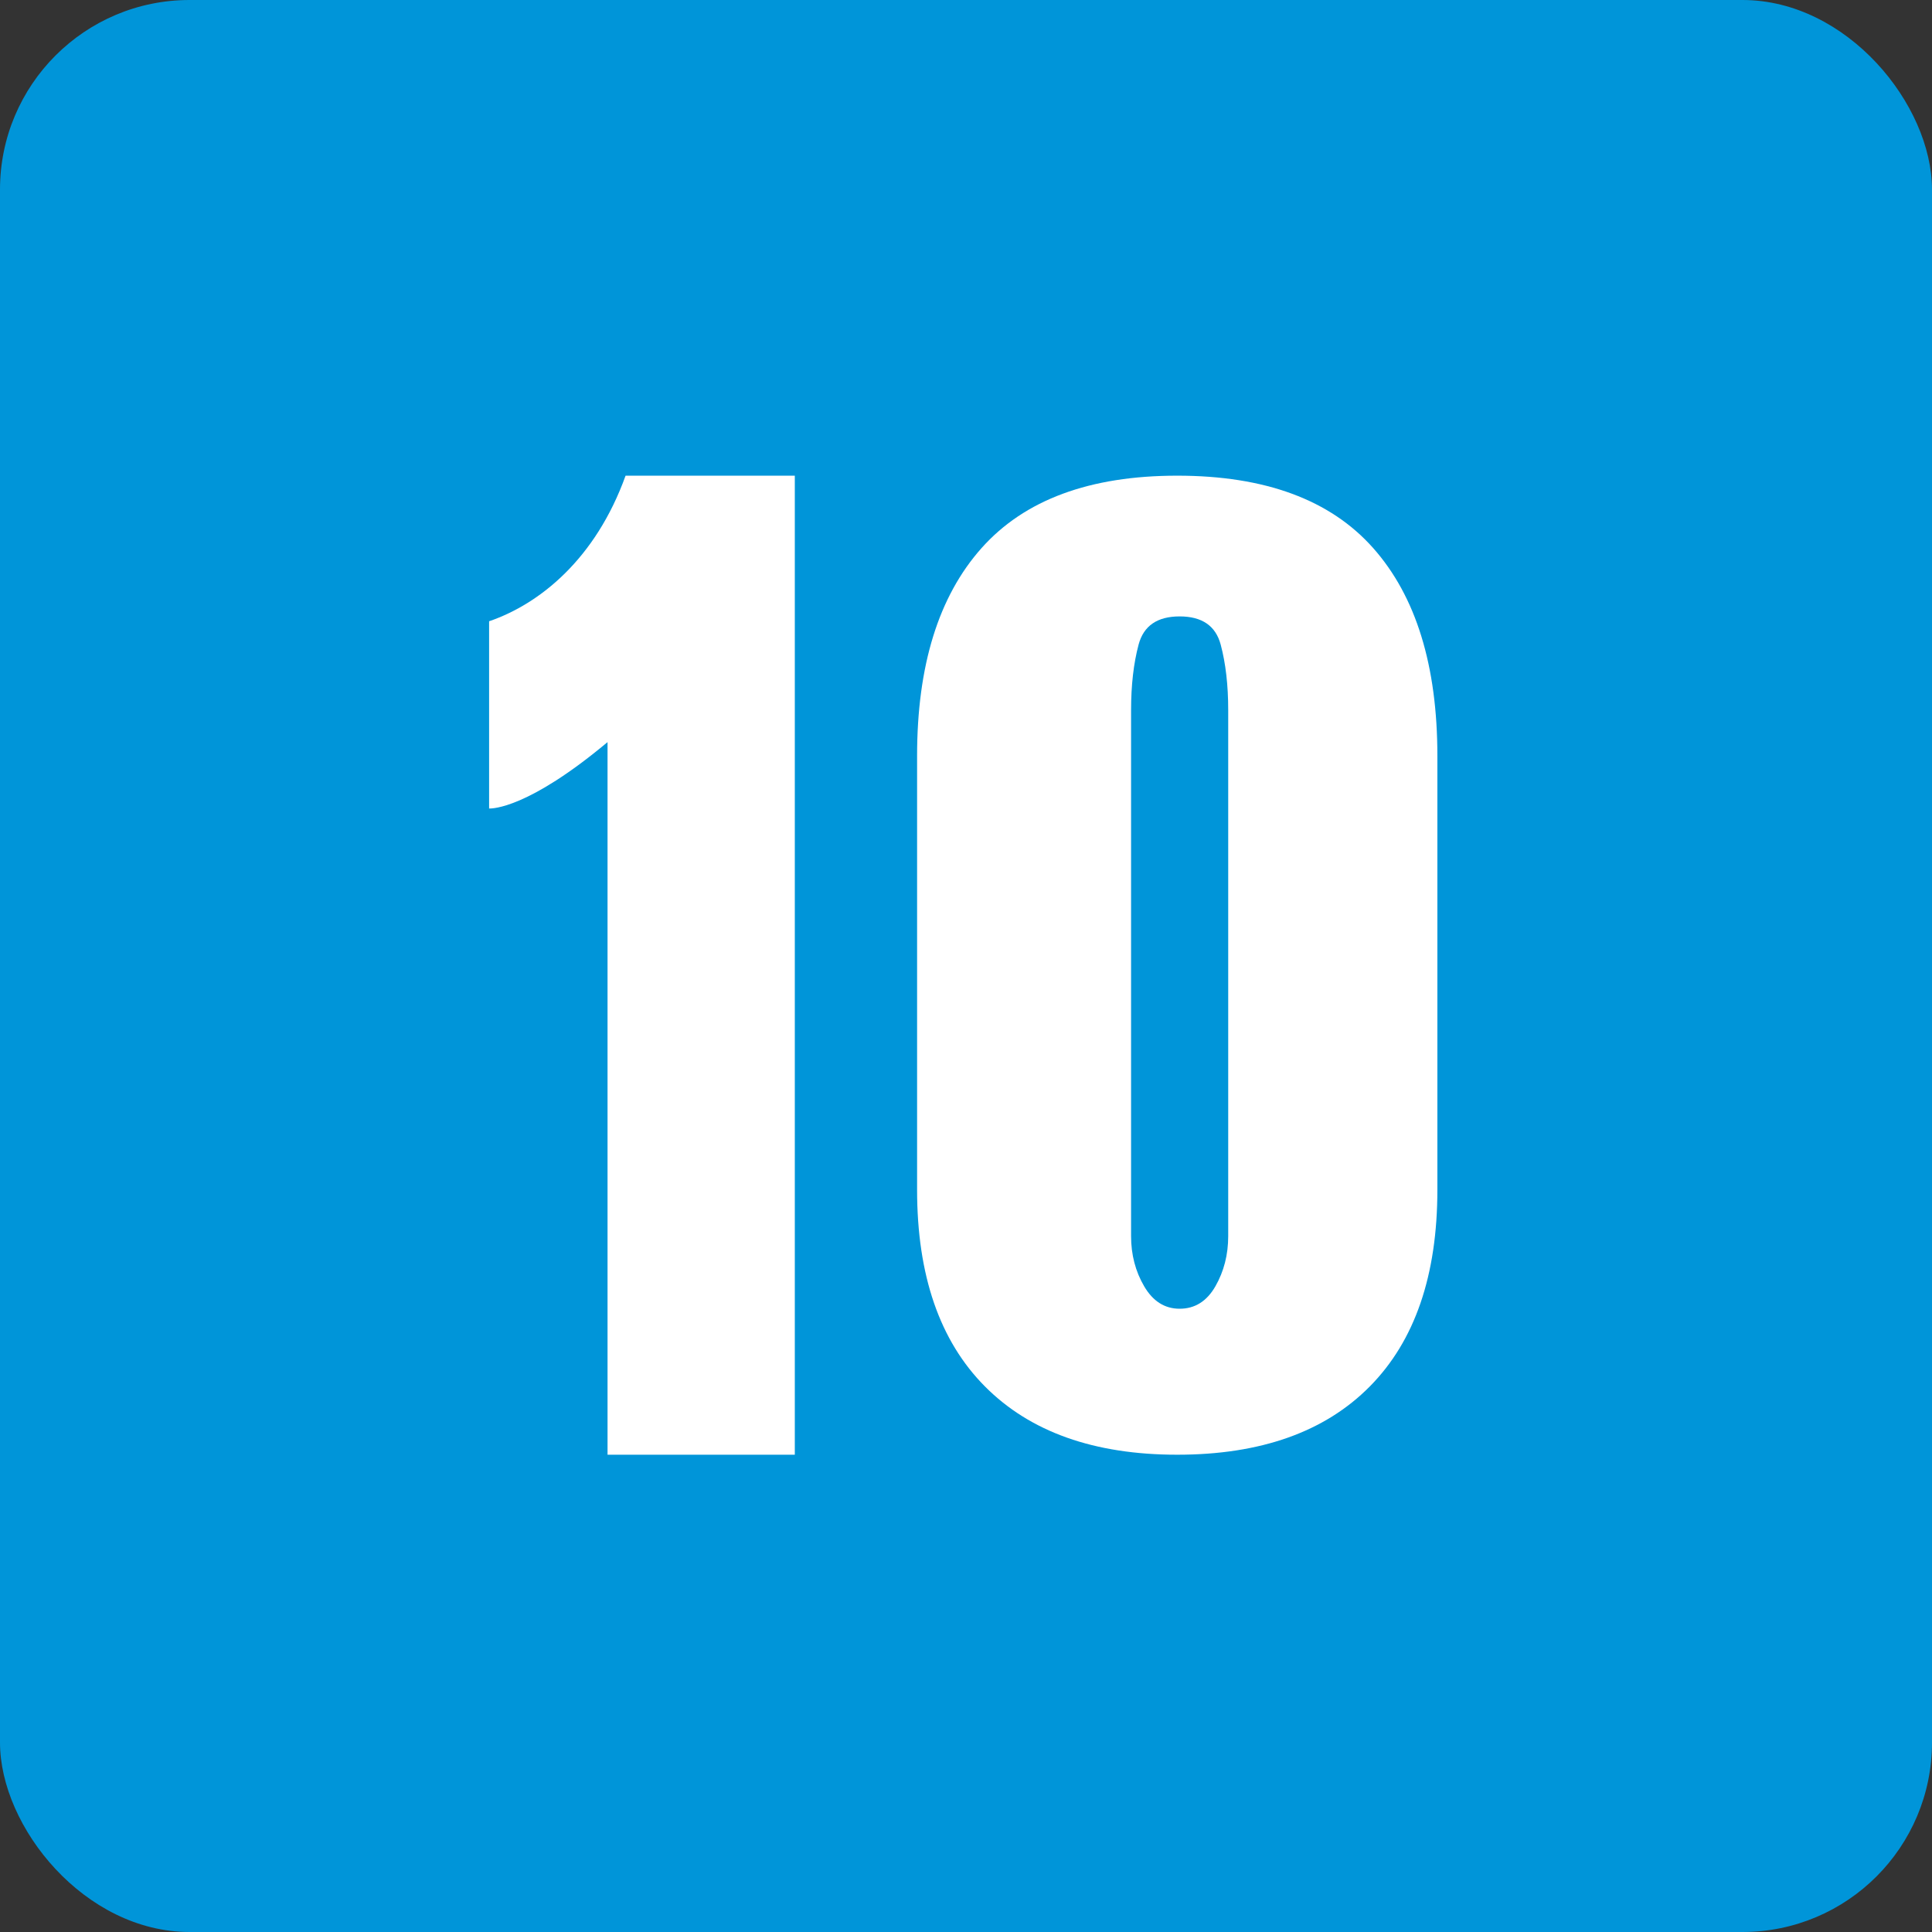 <svg width="24" height="24" viewBox="0 0 500 500" xmlns="http://www.w3.org/2000/svg"><rect x="0" y="0" width="500" height="500" fill="#333333" stroke="none"/><g fill="none"><rect fill="#0095d9" height="500" rx="49.051" width="500"/><g fill="#fff"><path d="m304.667 123.104c22.731 0 39.634 6.245 50.711 18.735 11.077 12.49 16.615 30.423 16.615 53.8v112.266c0 22.152-5.827 39.119-17.482 50.901-11.654 11.783-28.269 17.674-49.844 17.674-21.479 0-38.069-5.891-49.772-17.674-11.703-11.783-17.554-28.75-17.554-50.901v-112.266c0-23.377 5.562-41.31 16.687-53.8 11.125-12.49 28.004-18.735 50.639-18.735zm.623 36.423c-5.779 0-9.319 2.428-10.619 7.283-1.3 4.855-1.95 10.52-1.95 16.993v136.102c0 4.803 1.132 9.136 3.395 12.999 2.263 3.863 5.322 5.795 9.174 5.795 3.949 0 7.031-1.932 9.246-5.795 2.215-3.863 3.323-8.196 3.323-12.999v-136.102c0-6.474-.65-12.138-1.95-16.993-1.3-4.855-4.84-7.283-10.619-7.283z"/><path d="m157.231 376.479h48.465v-253.375h-43.799c-7.758 21.579-22.247 33.209-35.315 37.678v48.466c.906 0 10.086 0 30.648-17.185z"/></g></g></svg>
